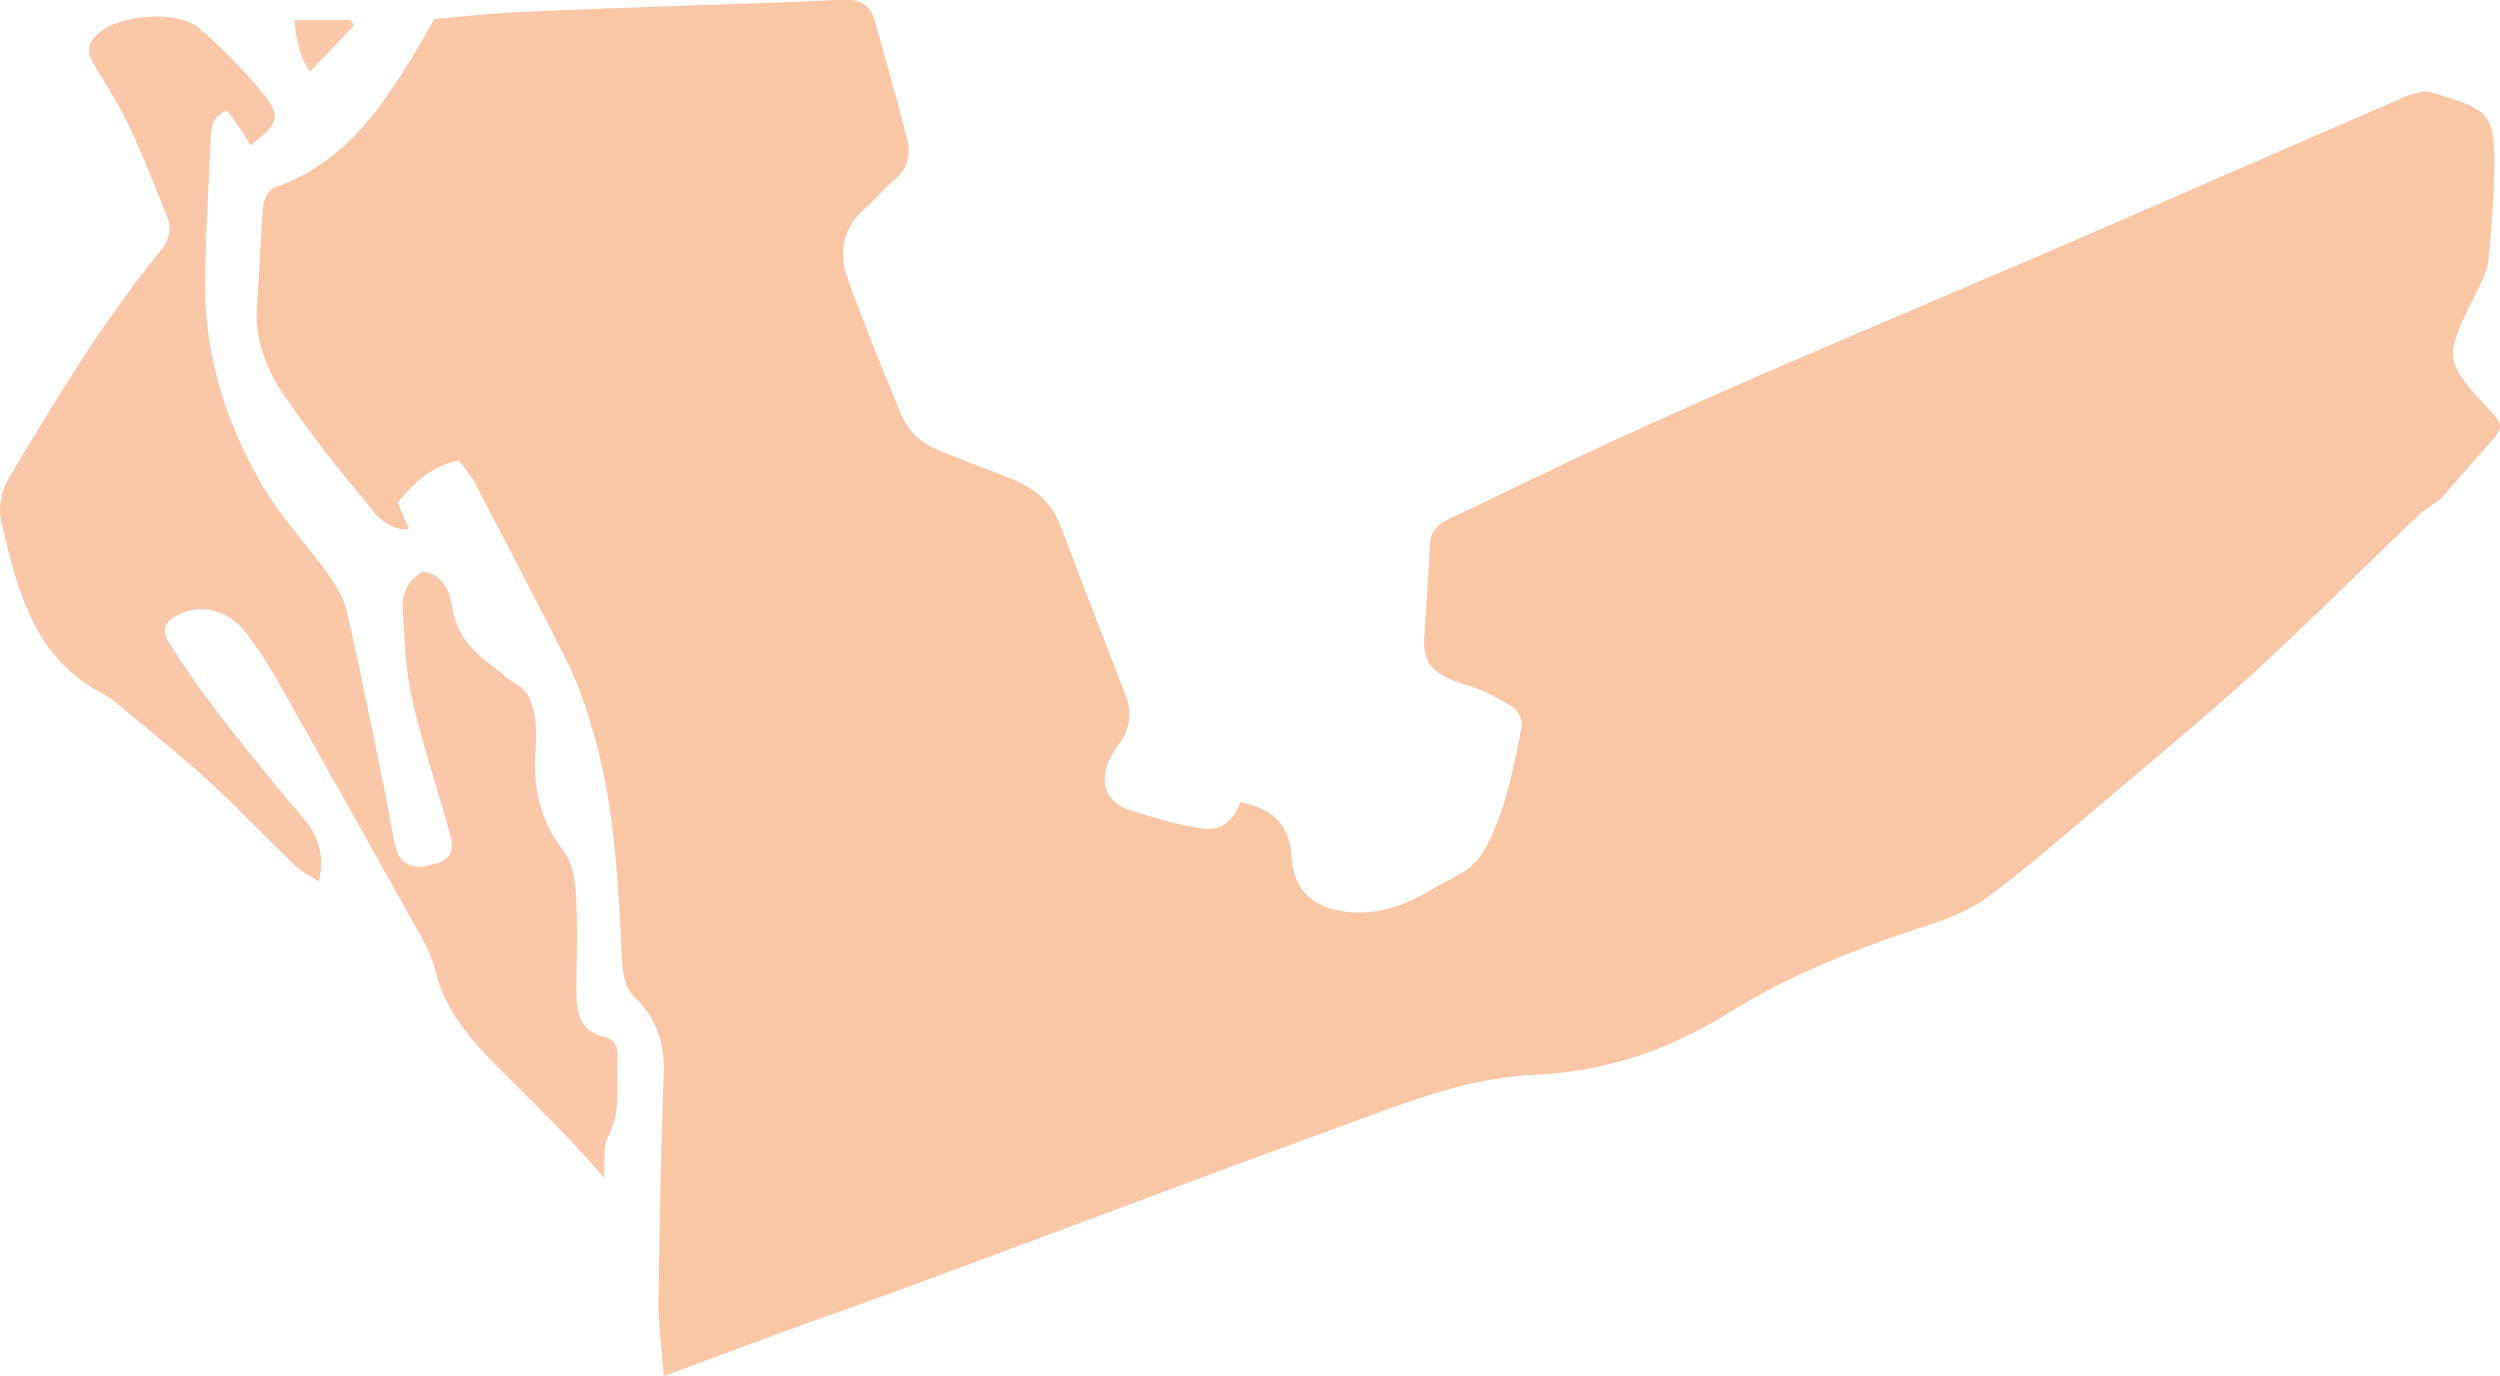 <?xml version="1.0" encoding="UTF-8"?>
<svg id="_Слой_2" data-name="Слой 2" xmlns="http://www.w3.org/2000/svg" viewBox="0 0 206.49 113.68">
  <defs>
    <style>
      .cls-1 {
        fill: #fac7a6;
      }

      .cls-2 {
        fill: #fac8a8;
      }

      .cls-3 {
        fill: #facaab;
      }
    </style>
  </defs>
  <g id="_Слой_1-2" data-name="Слой 1">
    <path class="cls-1" d="m201.63,41.2c-.64.46-1.34.85-1.9,1.38-4.56,4.35-9.01,8.82-13.67,13.07-4.17,3.81-8.54,7.39-12.85,11.04-2.91,2.47-5.79,4.99-8.85,7.27-1.42,1.07-3.16,1.83-4.86,2.38-5.87,1.89-11.59,4.12-16.82,7.38-4.92,3.06-10.19,4.8-15.97,5.06-4.43.2-8.59,1.55-12.71,3.06-4.64,1.7-9.28,3.39-13.91,5.11-7.92,2.94-15.82,5.92-23.75,8.85-4.19,1.55-8.4,3.02-12.59,4.55-2.98,1.09-5.95,2.21-8.92,3.31-.16-2.06-.46-4.12-.44-6.18.07-6.3.21-12.6.43-18.9.08-2.39-.59-4.44-2.27-6.07-.98-.95-1.1-1.99-1.17-3.23-.32-6.27-.58-12.57-2.34-18.66-.55-1.91-1.16-3.83-2.03-5.6-2.51-5.08-5.16-10.09-7.79-15.12-.36-.68-.89-1.27-1.33-1.88-2.27.48-3.67,1.85-5.04,3.49.3.7.61,1.4.91,2.1l-.13.13c-2.08-.04-2.97-1.81-4.05-3.07-2.13-2.46-4.06-5.11-5.95-7.77-1.65-2.32-2.64-4.9-2.4-7.85.21-2.7.28-5.4.52-8.1.05-.53.47-1.32.9-1.46,6.08-2.08,9.21-7.08,12.24-12.18.32-.55.63-1.11.99-1.74,2.29-.19,4.58-.46,6.87-.57,4.86-.23,9.72-.38,14.59-.56,4.06-.15,8.13-.25,12.19-.46,1.39-.07,2.34.35,2.72,1.72.92,3.29,1.87,6.58,2.7,9.9.3,1.21.01,2.35-1.05,3.23-.86.71-1.55,1.62-2.4,2.34-1.89,1.62-2.27,3.67-1.48,5.86,1.38,3.81,2.9,7.57,4.47,11.31.61,1.45,1.84,2.39,3.31,2.97,1.85.73,3.71,1.45,5.57,2.17,1.95.75,3.46,1.9,4.23,3.95,1.76,4.69,3.59,9.36,5.39,14.04.56,1.47.31,2.82-.61,4.07-.23.32-.47.65-.65,1.01-1.02,2.03-.44,3.71,1.68,4.39,1.96.63,3.97,1.22,6.01,1.5,1.46.2,2.54-.73,3.01-2.19,2.83.57,4.07,1.9,4.25,4.56.18,2.72,1.78,4.22,4.6,4.51,2.69.28,4.99-.64,7.21-1.99.88-.53,1.85-.93,2.68-1.52.56-.4,1.08-.96,1.41-1.56,1.75-3.18,2.42-6.71,3.1-10.22.09-.49-.3-1.34-.72-1.61-1.19-.74-2.47-1.44-3.81-1.83-3.49-1.04-3.64-2.23-3.48-4.52.16-2.37.33-4.75.44-7.13.05-1.14.75-1.67,1.66-2.11,4.25-2.02,8.47-4.11,12.74-6.08,4.55-2.1,9.13-4.15,13.73-6.14,7.46-3.23,14.95-6.38,22.41-9.59,6.37-2.74,12.72-5.52,19.07-8.29,3.73-1.62,7.45-3.24,11.19-4.85.43-.18.93-.23,1.39-.34.23.04.47.07.7.14,4.81,1.42,5.12,1.77,5.02,6.75-.05,2.37-.28,4.75-.48,7.11-.05.54-.29,1.07-.5,1.57-.28.66-.62,1.29-.94,1.93-2.19,4.45-2.12,4.92,1.28,8.54,1.48,1.58,1.46,1.68,0,3.31-1.27,1.41-2.5,2.85-3.74,4.27Z"/>
    <path class="cls-2" d="m26.33,72.81c-.75-.49-1.41-.79-1.91-1.27-2.41-2.32-4.71-4.75-7.17-7.01-2.23-2.04-4.6-3.93-6.92-5.87-.55-.46-1.09-.97-1.72-1.29C2.88,54.46,1.48,48.91.15,43.36c-.32-1.32-.14-2.67.61-3.93,3.85-6.42,7.69-12.86,12.46-18.67.75-.92,1-1.81.58-2.86-1.01-2.5-1.98-5.03-3.14-7.46-.85-1.8-1.93-3.49-2.96-5.19-.61-1.01-.4-1.76.44-2.51,1.74-1.56,6.59-1.93,8.35-.38,1.8,1.58,3.51,3.28,5.04,5.12,1.75,2.1,1.58,2.65-.83,4.52-.33-.52-.65-1.02-.98-1.52-.3-.44-.61-.87-.94-1.34-1.18.37-1.32,1.26-1.36,2.12-.19,4.14-.46,8.28-.47,12.42,0,5.95,1.81,11.48,4.8,16.55,1.48,2.52,3.55,4.69,5.27,7.09.68.95,1.37,2.02,1.62,3.14,1.14,4.96,2.12,9.95,3.15,14.93.32,1.55.5,3.14.92,4.67.38,1.4,1.46,1.8,3.03,1.35,1.48-.43,1.84-1.02,1.39-2.65-1.02-3.68-2.25-7.31-3.1-11.03-.54-2.38-.6-4.88-.77-7.34-.1-1.35.4-2.51,1.74-3.21,1.57.35,2.17,1.63,2.36,2.96.33,2.39,1.82,3.81,3.61,5.1.52.37.95.89,1.51,1.17,1.34.68,1.58,1.93,1.74,3.2.09.71.08,1.44.02,2.15-.26,3.13.32,5.96,2.32,8.54.71.91.94,2.36,1.01,3.58.15,2.63.05,5.27.04,7.91-.01,1.78.23,3.37,2.36,3.87.81.19,1.08.86,1.04,1.67-.1,2.21.34,4.43-.79,6.57-.44.84-.22,2.03-.33,3.38-.79-.88-1.43-1.61-2.08-2.32-.65-.7-1.3-1.4-1.98-2.09-1.22-1.24-2.46-2.48-3.69-3.71-2.65-2.65-5.33-5.23-6.23-9.13-.33-1.43-1.19-2.77-1.93-4.09-3.76-6.76-7.55-13.51-11.36-20.24-.71-1.24-1.53-2.44-2.42-3.56-1.4-1.76-3.55-2.27-5.36-1.4-1.28.61-1.58,1.25-.81,2.46,1.23,1.95,2.56,3.85,3.97,5.68,2.29,2.96,4.65,5.87,7.07,8.73,1.22,1.44,1.77,2.97,1.26,5.22Z"/>
    <path class="cls-3" d="m29.27,2.09c-1.2,1.26-2.41,2.53-3.65,3.83q-1.12-1.46-1.31-4.27h4.62c.11.15.22.3.33.44Z"/>
  </g>
</svg>
